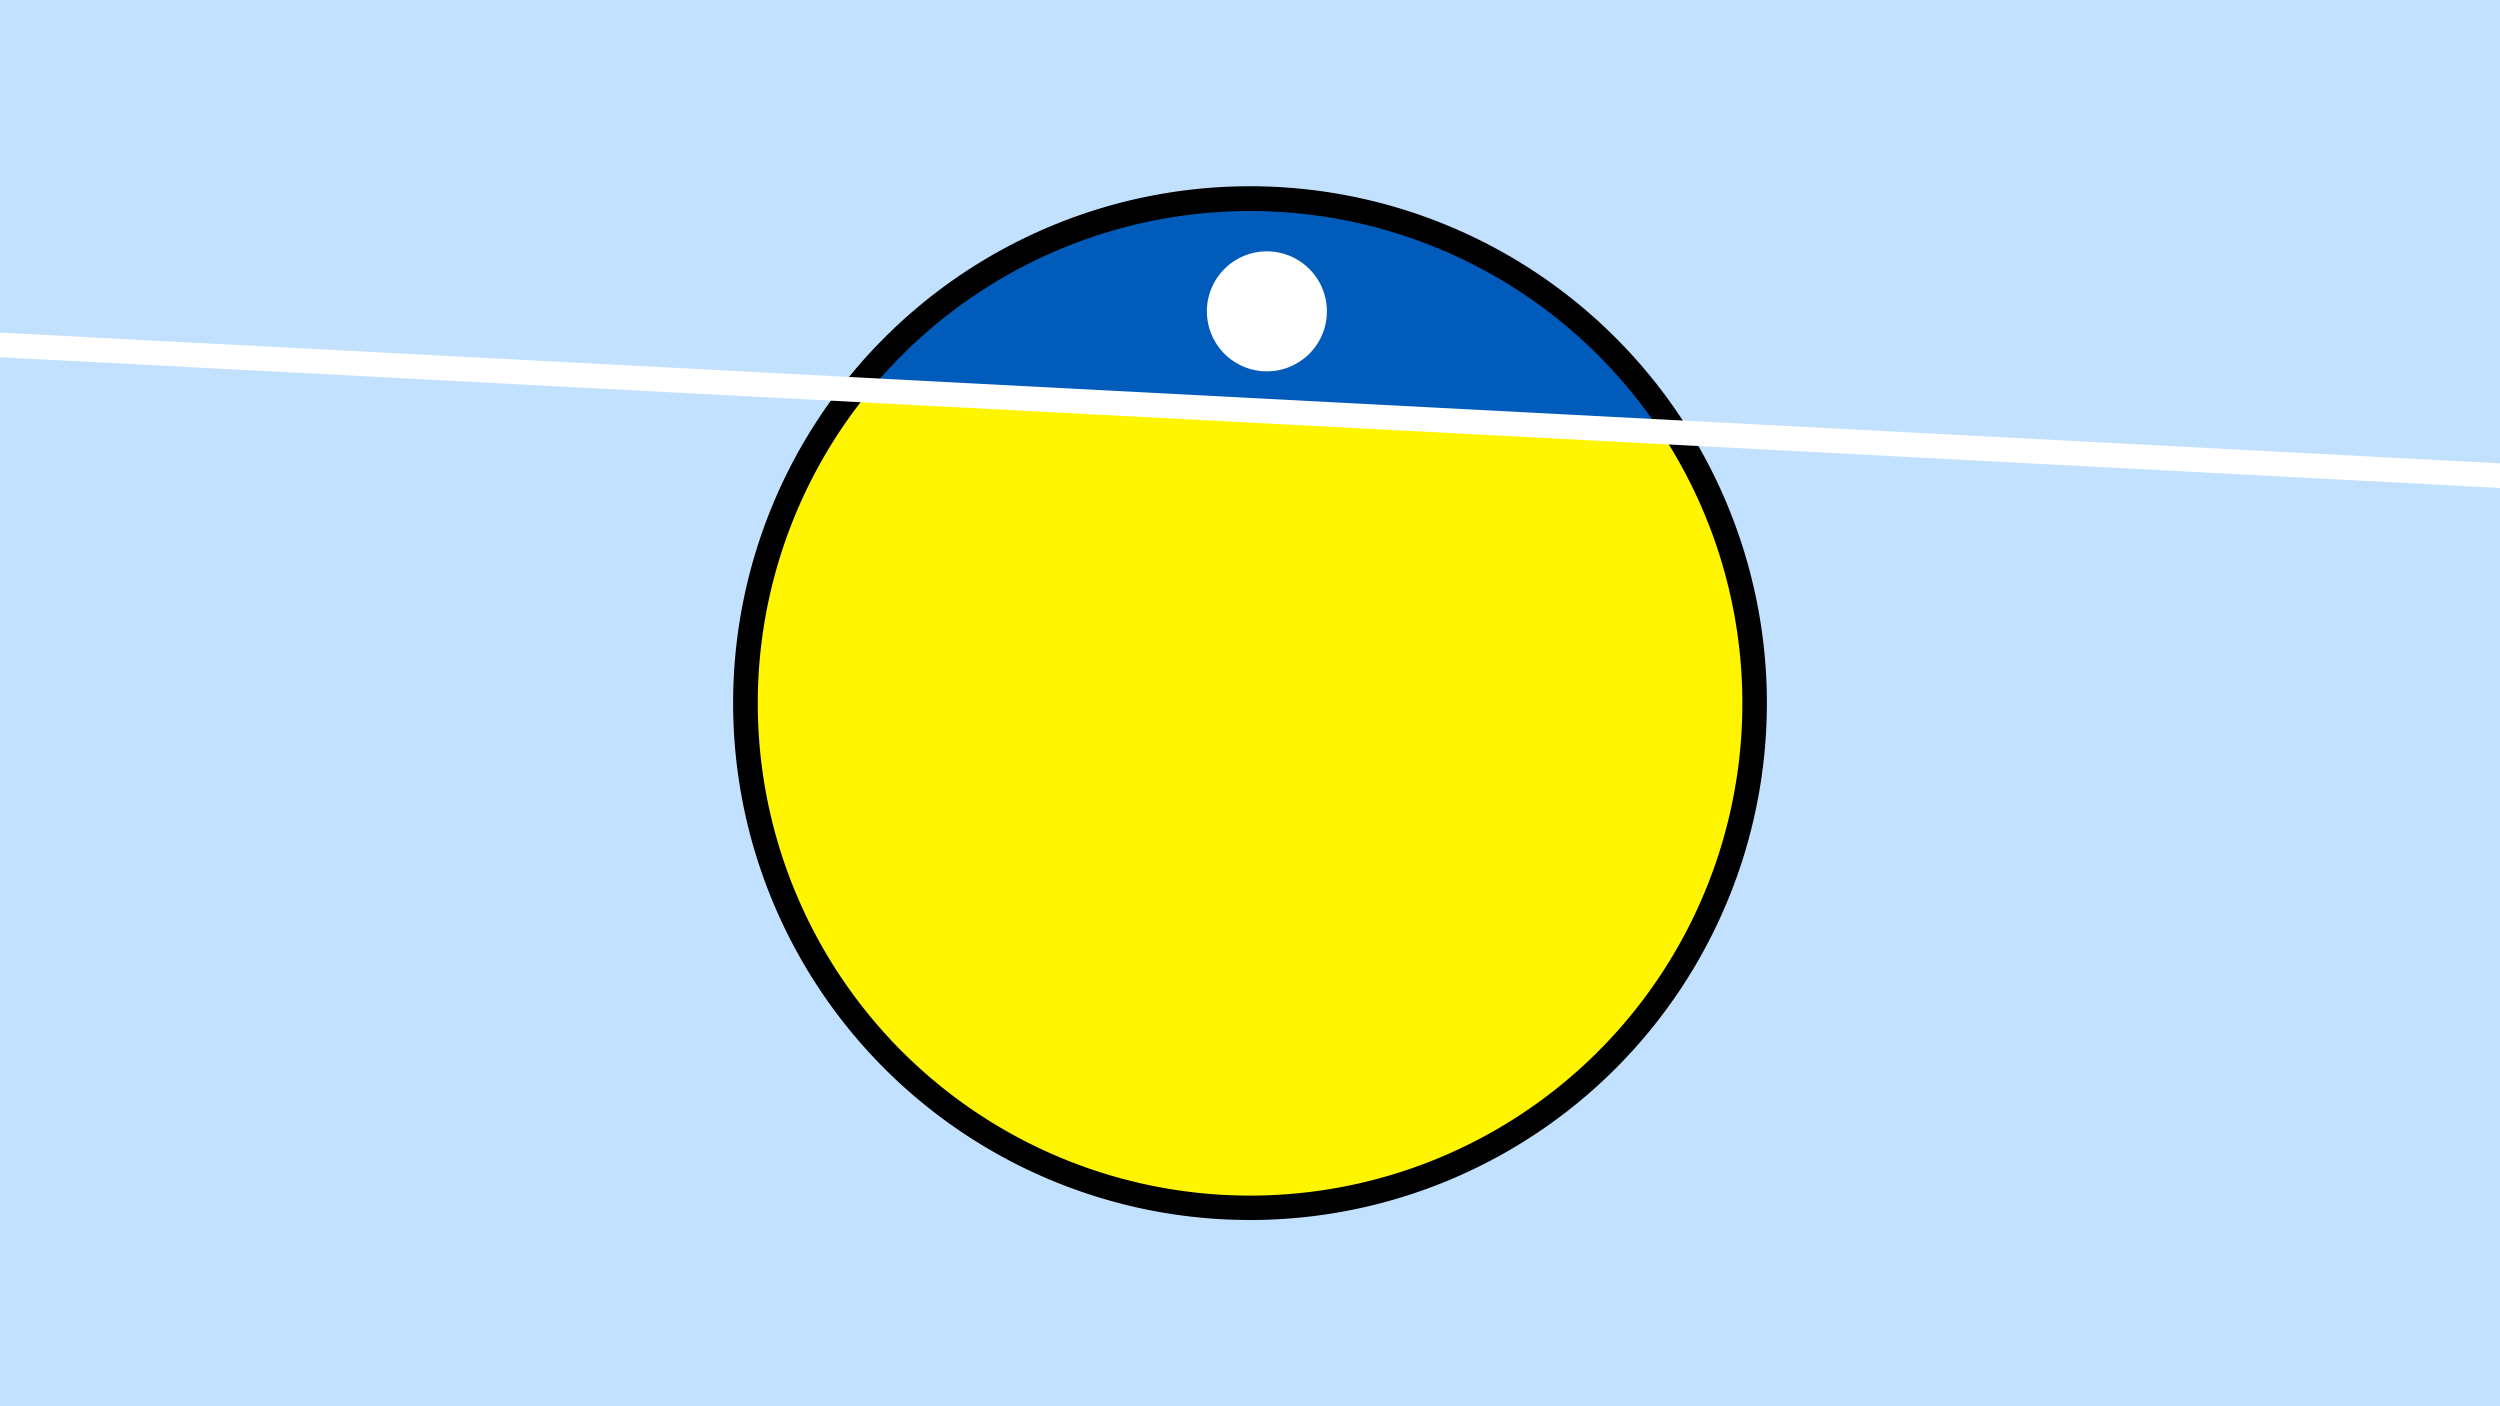 <svg width="1200" height="675" viewBox="-500 -500 1200 675" xmlns="http://www.w3.org/2000/svg"><path d="M-500-500h1200v675h-1200z" fill="#c2e1ff"/><path d="M100 85.6a248.1 248.1 0 1 1 0-496.2 248.1 248.1 0 0 1 0 496.2" fill="undefined"/><path d="M297.1-292.8a236.3 236.3 0 0 0-379.5-19.8z"  fill="#005bbb" /><path d="M297.1-292.8a236.3 236.3 0 1 1-379.5-19.8z"  fill="#fff500" /><path d="M109.8-321.8a28.8 28.8 0 1 1 0-57.5 28.8 28.8 0 0 1 0 57.5" fill="#fff"/><path d="M-510,-334.962L710,-271.175" stroke-width="11.812" stroke="#fff" /></svg>